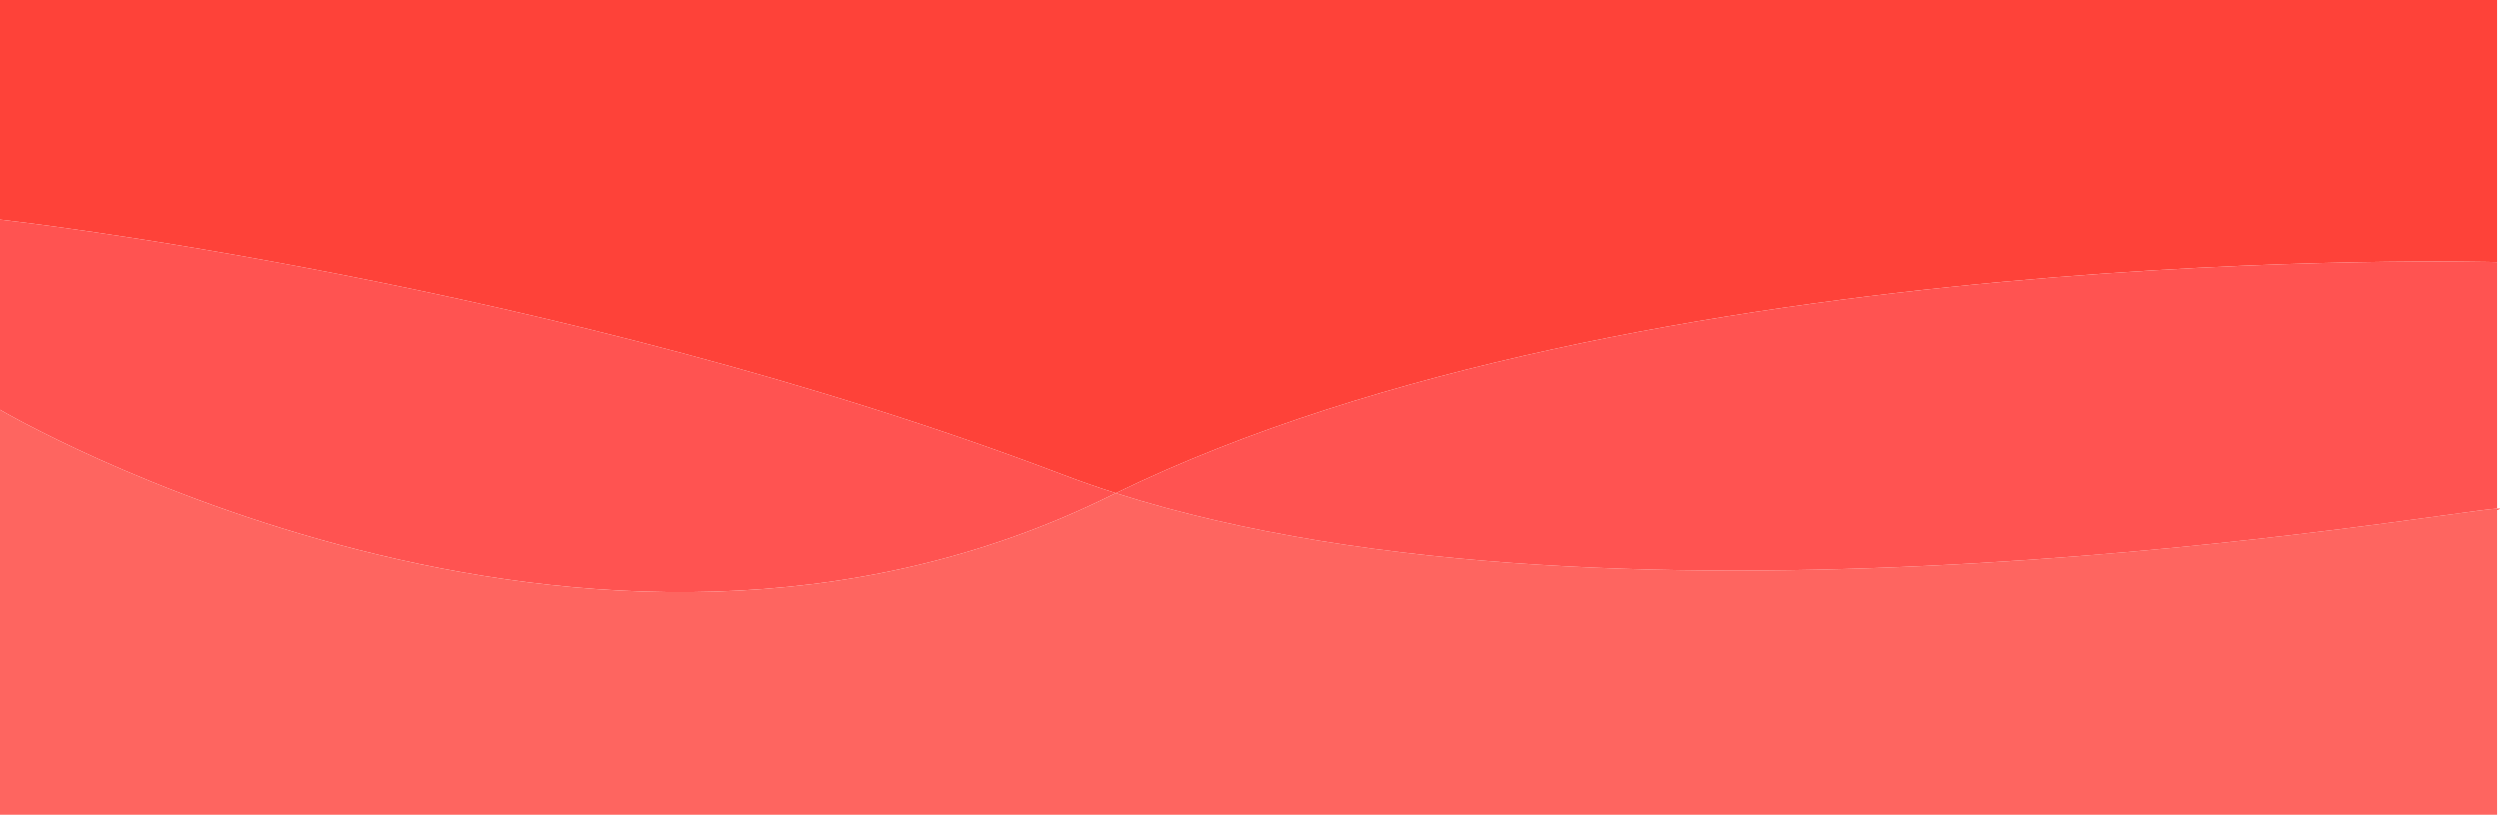 <svg id="Layer_1" data-name="Layer 1" xmlns="http://www.w3.org/2000/svg" viewBox="0 0 1054.98 343.81"><defs><style>.cls-1{fill:#fe4239;}.cls-2{fill:#ff5351;}.cls-3{fill:#fe6560;}</style></defs><title>numbg</title><path class="cls-1" d="M1039.45-8V102.63S678,92.24,456.56,200.09q-11.4-3.65-22.3-7.78C219.09,110.47-14.3,84.69-14.3,84.69V-8Z" transform="translate(14.3 7.99)"/><path class="cls-2" d="M456.56,200.09c-.83.39-1.65.79-2.47,1.2C232.87,310.41-14.3,164.91-14.3,164.91V84.69s233.39,25.78,448.56,107.62Q445.15,196.45,456.56,200.09Z" transform="translate(14.3 7.99)"/><path class="cls-3" d="M-14.3,335.82V164.91s247.17,145.5,468.39,36.38c.82-.41,1.64-.81,2.47-1.2,215.23,68.79,559.77,7.85,582.89,6.52V335.82Z" transform="translate(14.3 7.99)"/><path class="cls-2" d="M1039.45,206.61c1.62-.1,1.67.1,0,.65Z" transform="translate(14.3 7.99)"/><path class="cls-2" d="M1039.45,206.61c-23.12,1.33-367.66,62.27-582.89-6.52C678,92.24,1039.45,102.63,1039.45,102.63Z" transform="translate(14.3 7.99)"/></svg>